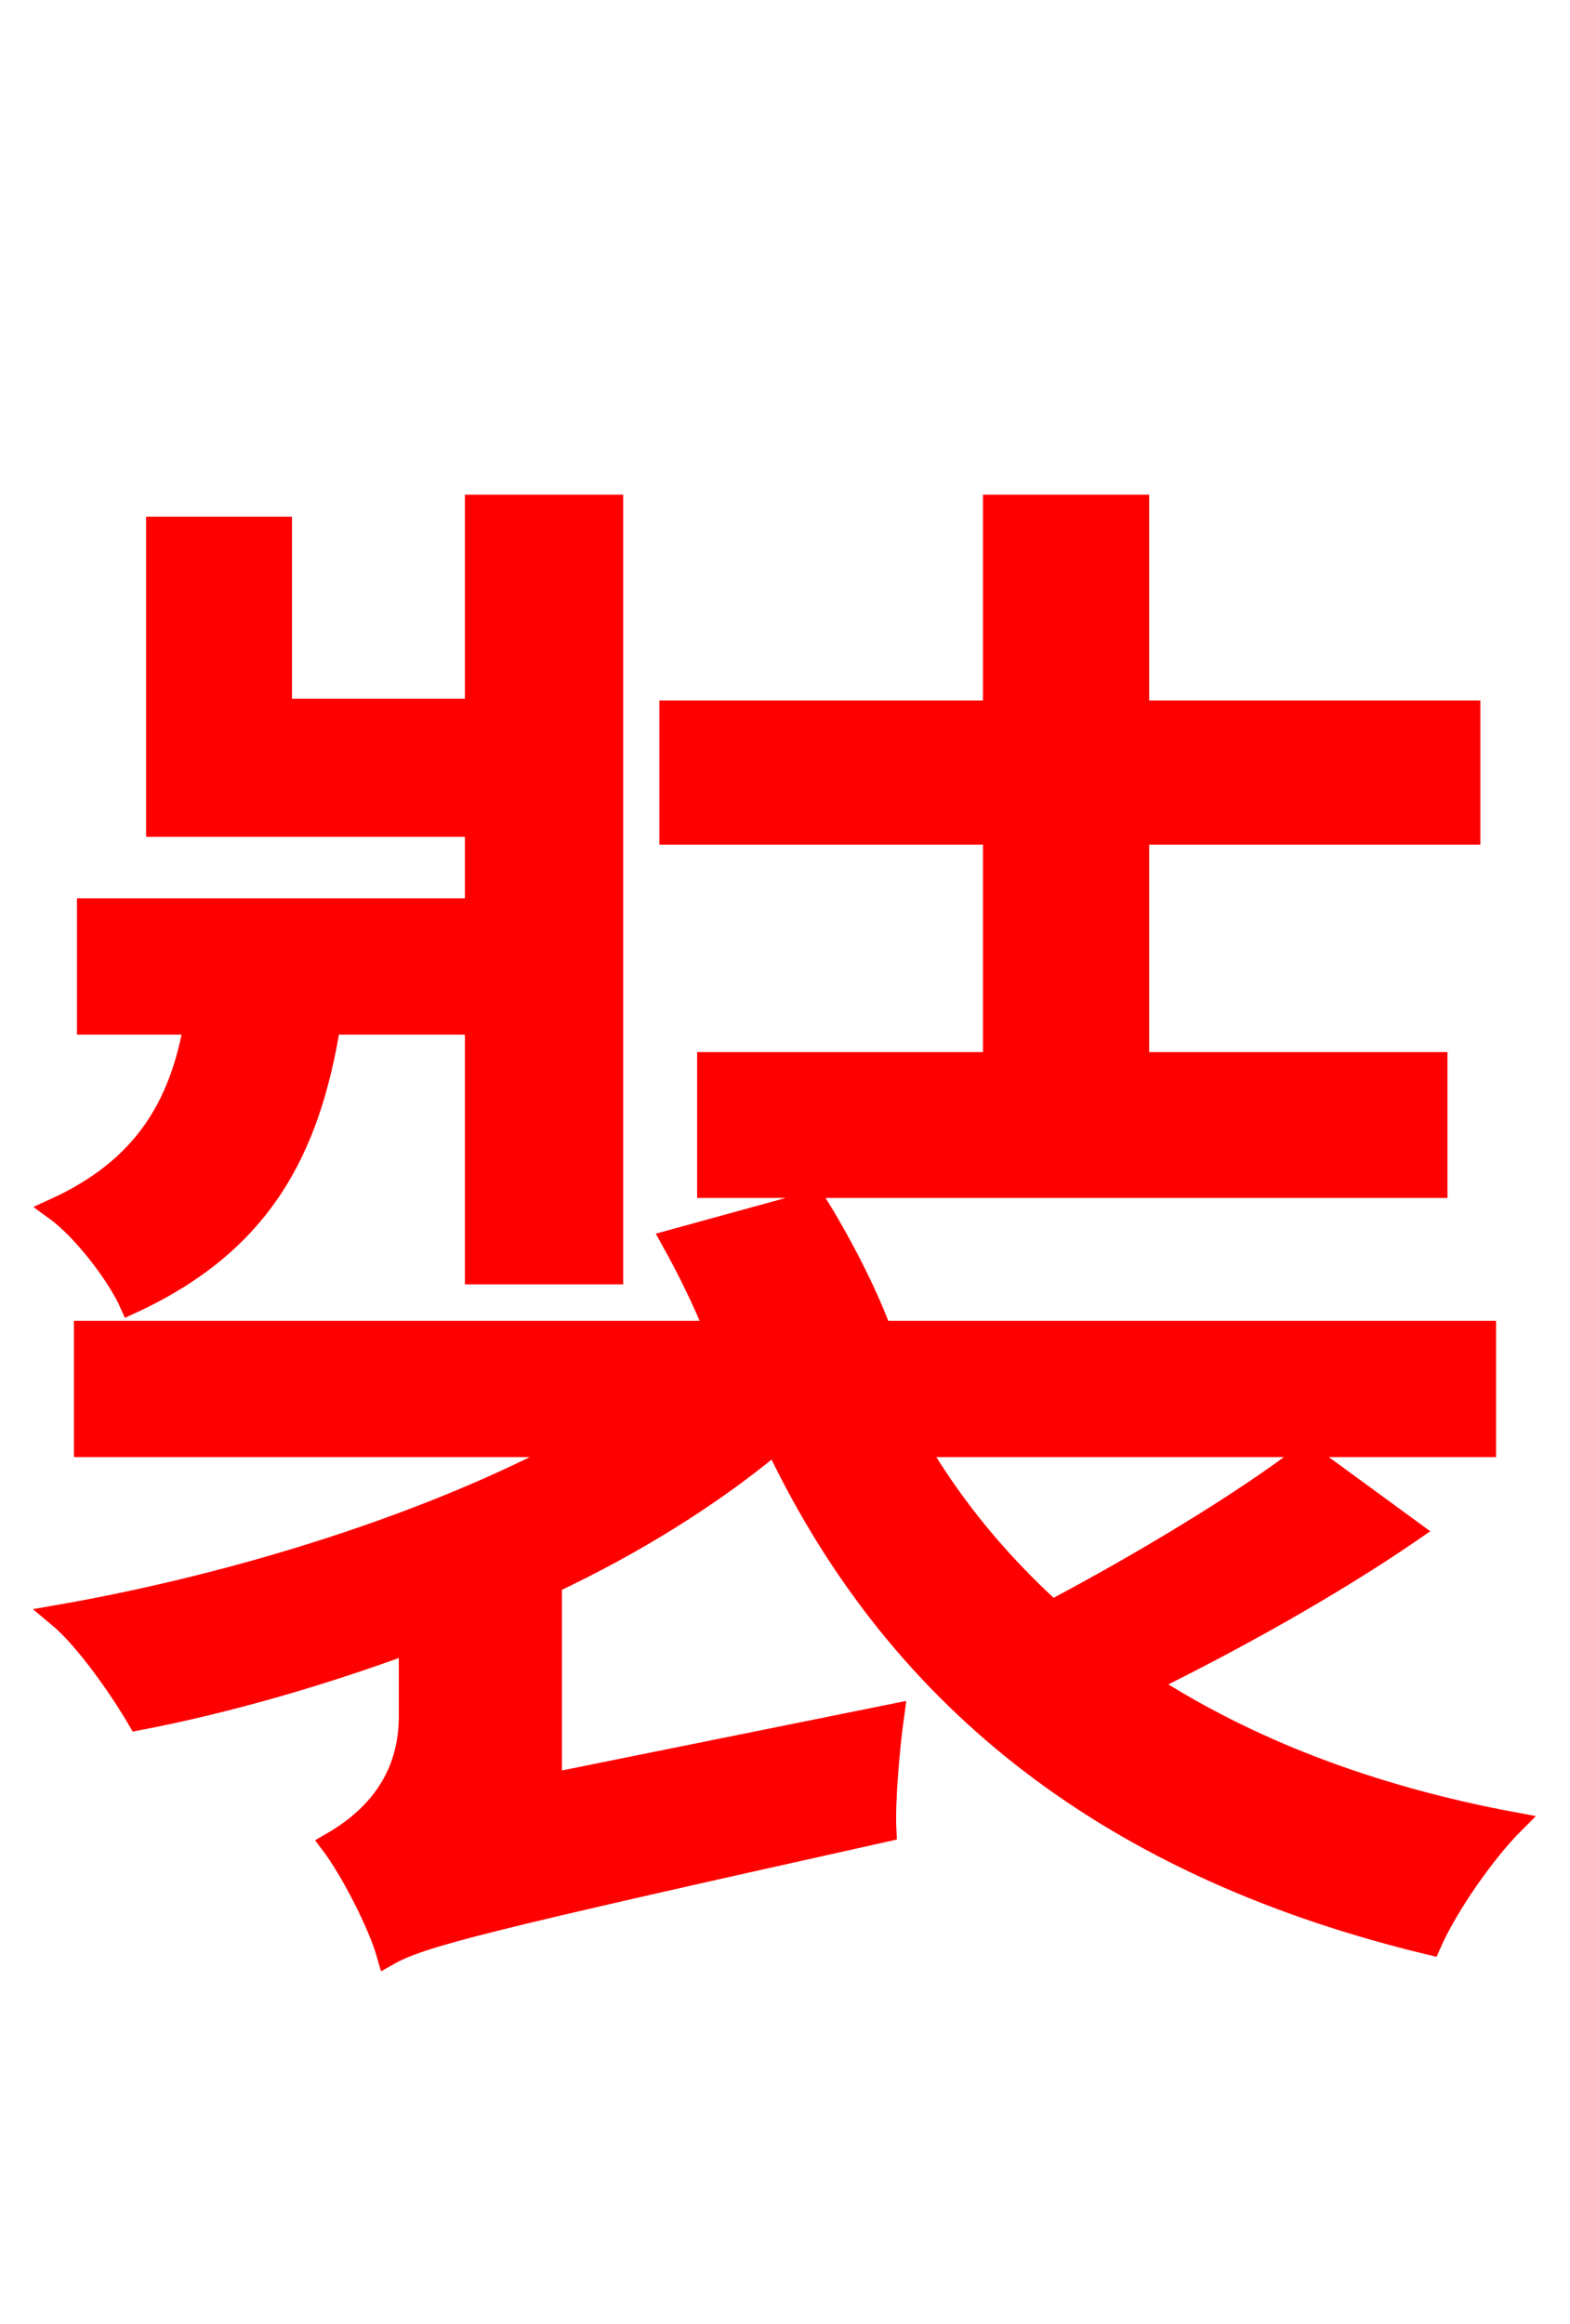 <svg xmlns="http://www.w3.org/2000/svg" xmlns:xlink="http://www.w3.org/1999/xlink" width="72" height="106.56"><path fill="red" stroke="red" d="M45.58 48.74L32.47 48.74L32.47 54.43L65.88 54.43L65.88 48.74L52.20 48.74L52.20 38.23L67.39 38.23L67.39 32.62L52.20 32.62L52.20 23.18L45.58 23.18L45.58 32.62L30.74 32.62L30.74 38.23L45.58 38.23ZM21.82 46.94L21.82 58.39L28.08 58.39L28.08 23.18L21.82 23.18L21.82 32.54L12.89 32.54L12.89 24.19L7.20 24.19L7.20 37.87L21.82 37.87L21.82 41.69L4.03 41.69L4.03 46.94L8.93 46.94C8.28 50.69 6.62 53.57 2.52 55.44C3.82 56.38 5.40 58.46 5.98 59.76C11.95 57.02 14.18 52.78 15.12 46.94ZM59.90 66.67C57.02 68.90 52.20 71.78 48.24 73.87C45.79 71.64 43.70 69.12 42.05 66.31L68.11 66.31L68.11 61.06L40.39 61.06C39.67 59.11 38.45 56.81 37.37 55.08L30.82 56.88C31.54 58.18 32.26 59.62 32.83 61.06L3.89 61.06L3.89 66.31L26.35 66.31C19.87 69.84 10.94 72.65 2.66 74.09C3.96 75.17 5.54 77.47 6.34 78.84C10.44 78.05 14.69 76.82 18.79 75.31L18.79 78.70C18.79 82.08 16.56 83.74 15.19 84.53C16.06 85.68 17.35 88.13 17.78 89.64C19.30 88.78 21.82 88.13 40.61 83.95C40.54 82.66 40.75 80.21 40.97 78.62L25.27 81.79L25.27 72.58C29.09 70.78 32.54 68.62 35.35 66.31L35.64 66.31C41.33 78.19 51.19 85.68 65.59 89.14C66.38 87.34 68.11 84.89 69.41 83.59C62.86 82.37 57.24 80.21 52.56 77.18C56.52 75.24 61.06 72.72 64.73 70.20Z"/></svg>
